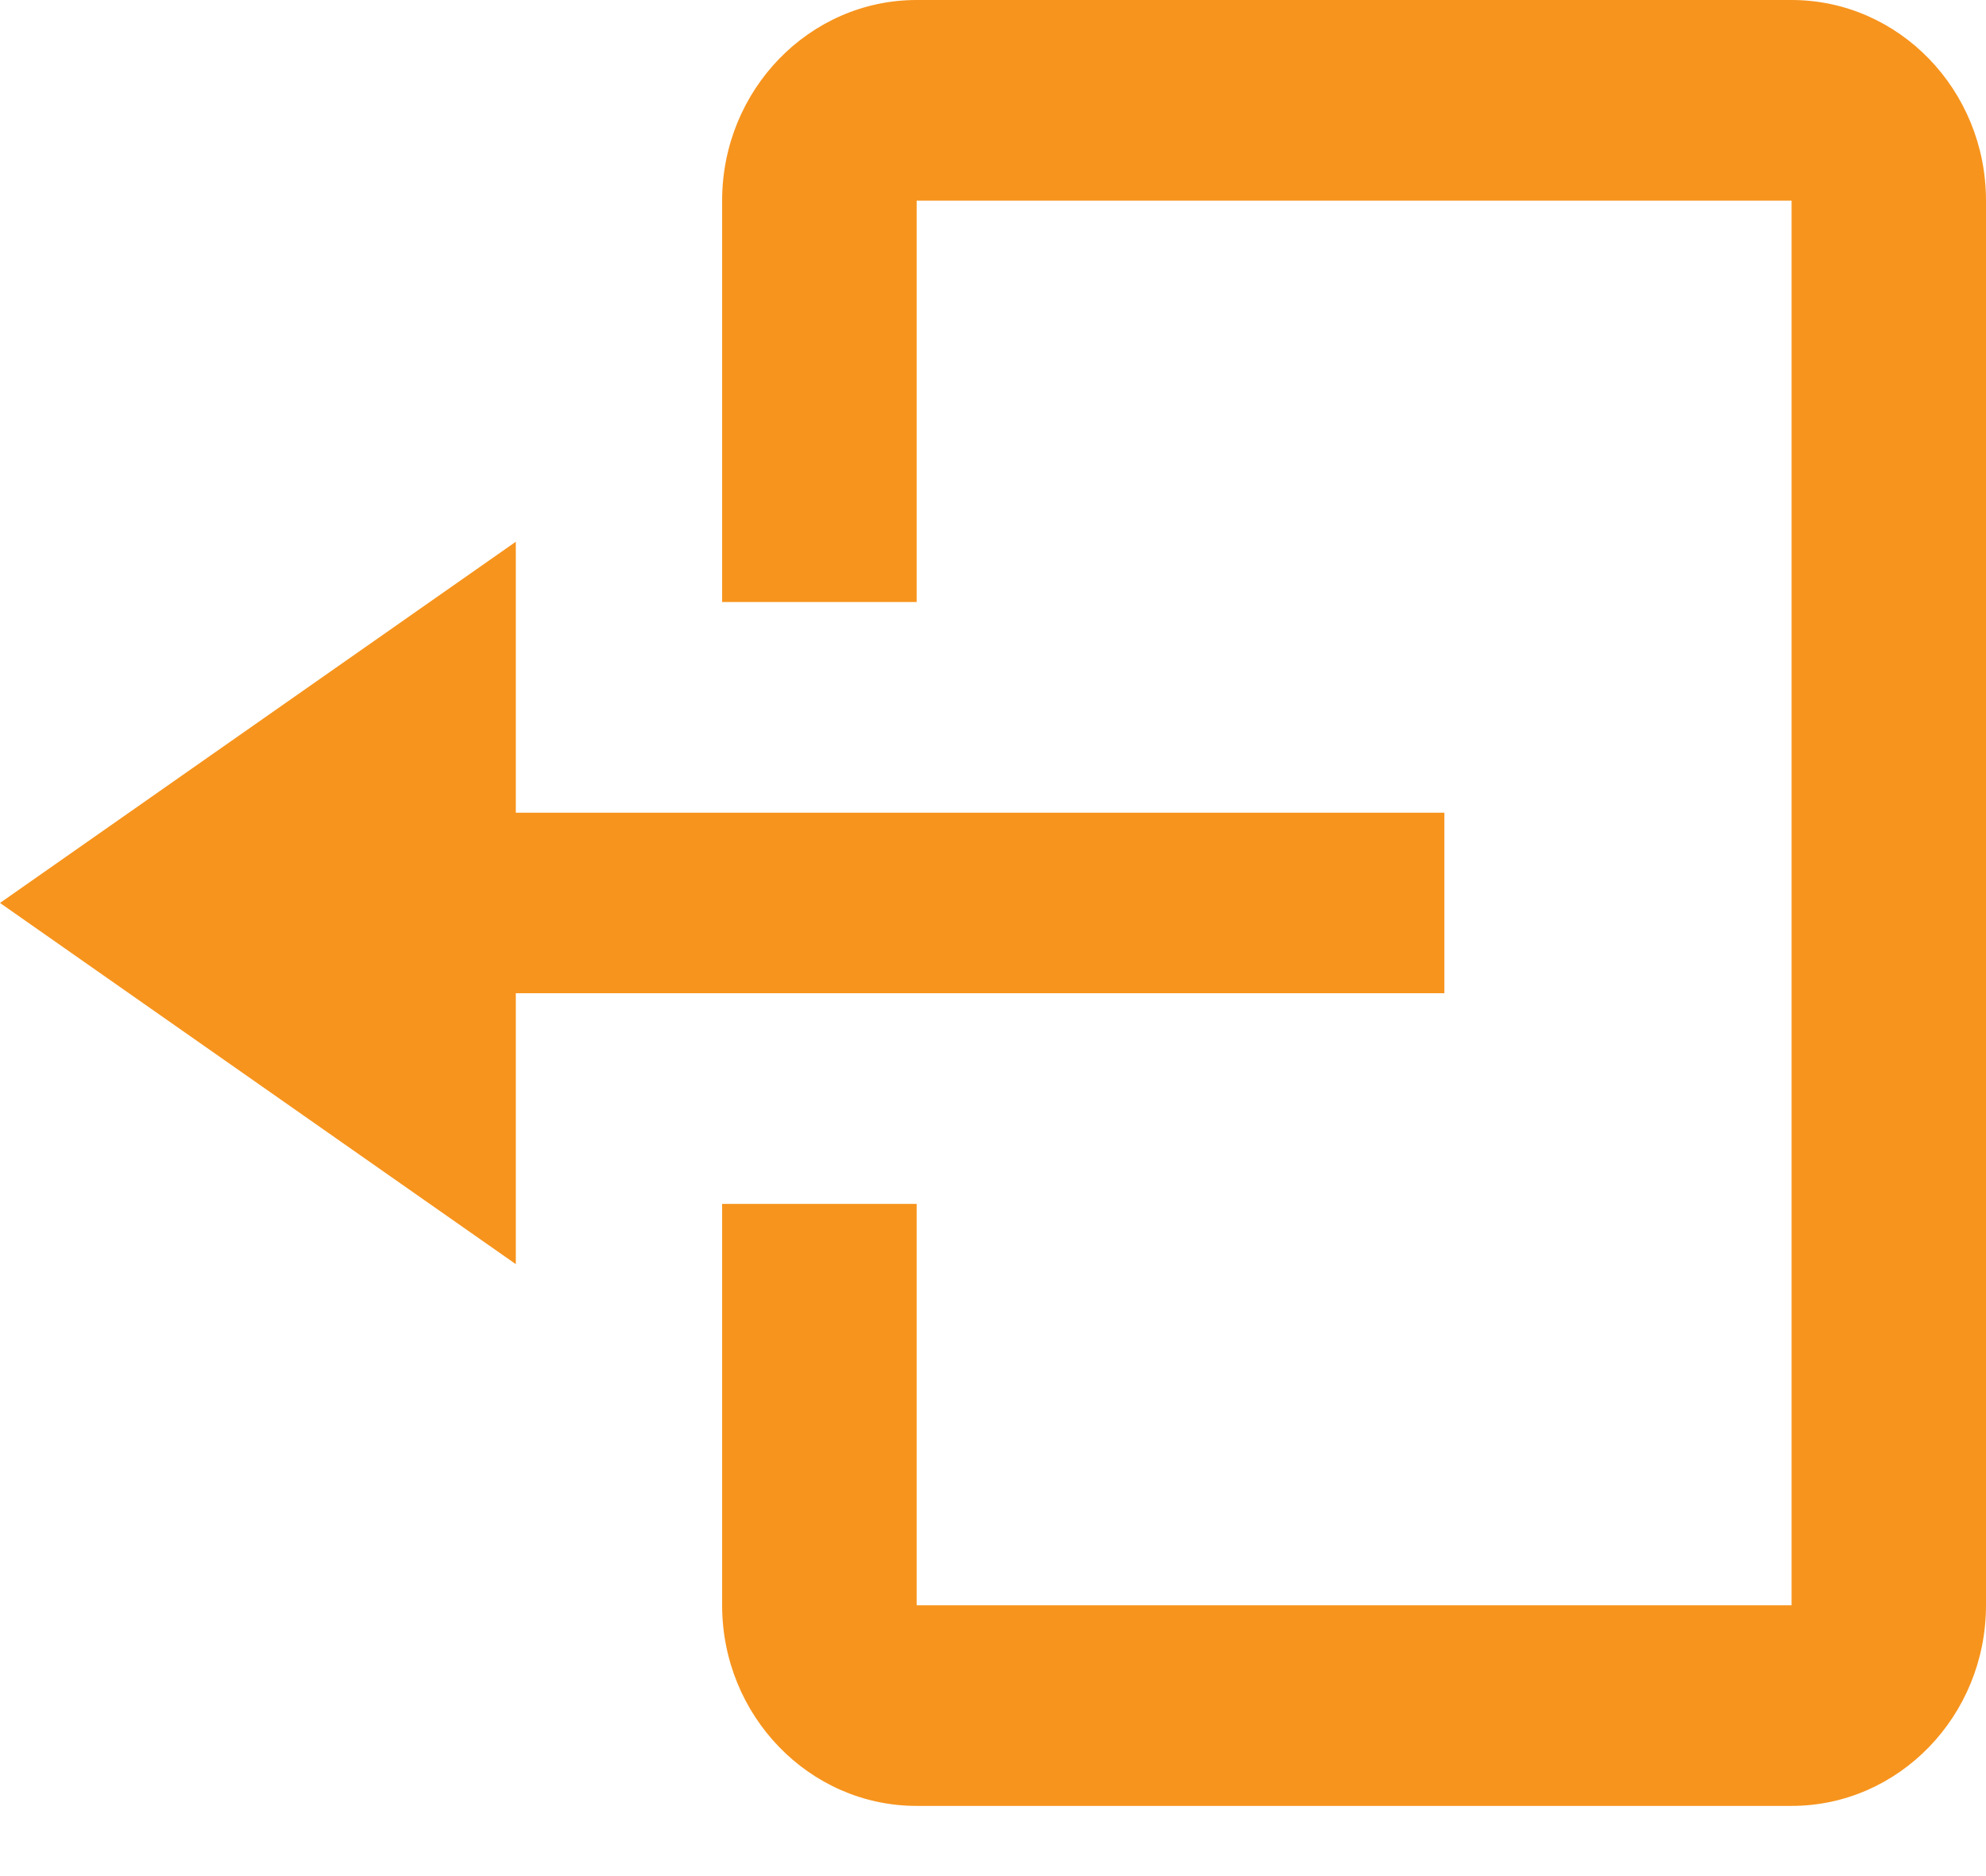 <svg width="18" height="17" viewBox="0 0 18 17" fill="none" xmlns="http://www.w3.org/2000/svg">
<path d="M13.091 9V7.364H4.675V4.909L0 8.182L4.675 11.455V9H13.091Z" fill="#F7941D"/>
<path d="M16.238 0H8.308C7.336 0 6.545 0.815 6.545 1.818V5.455H8.308V1.818H16.238V14.546H8.308V10.909H6.545V14.546C6.545 15.548 7.336 16.364 8.308 16.364H16.238C17.21 16.364 18 15.548 18 14.546V1.818C18 0.815 17.21 0 16.238 0Z" fill="#F7941D"/>
</svg>
